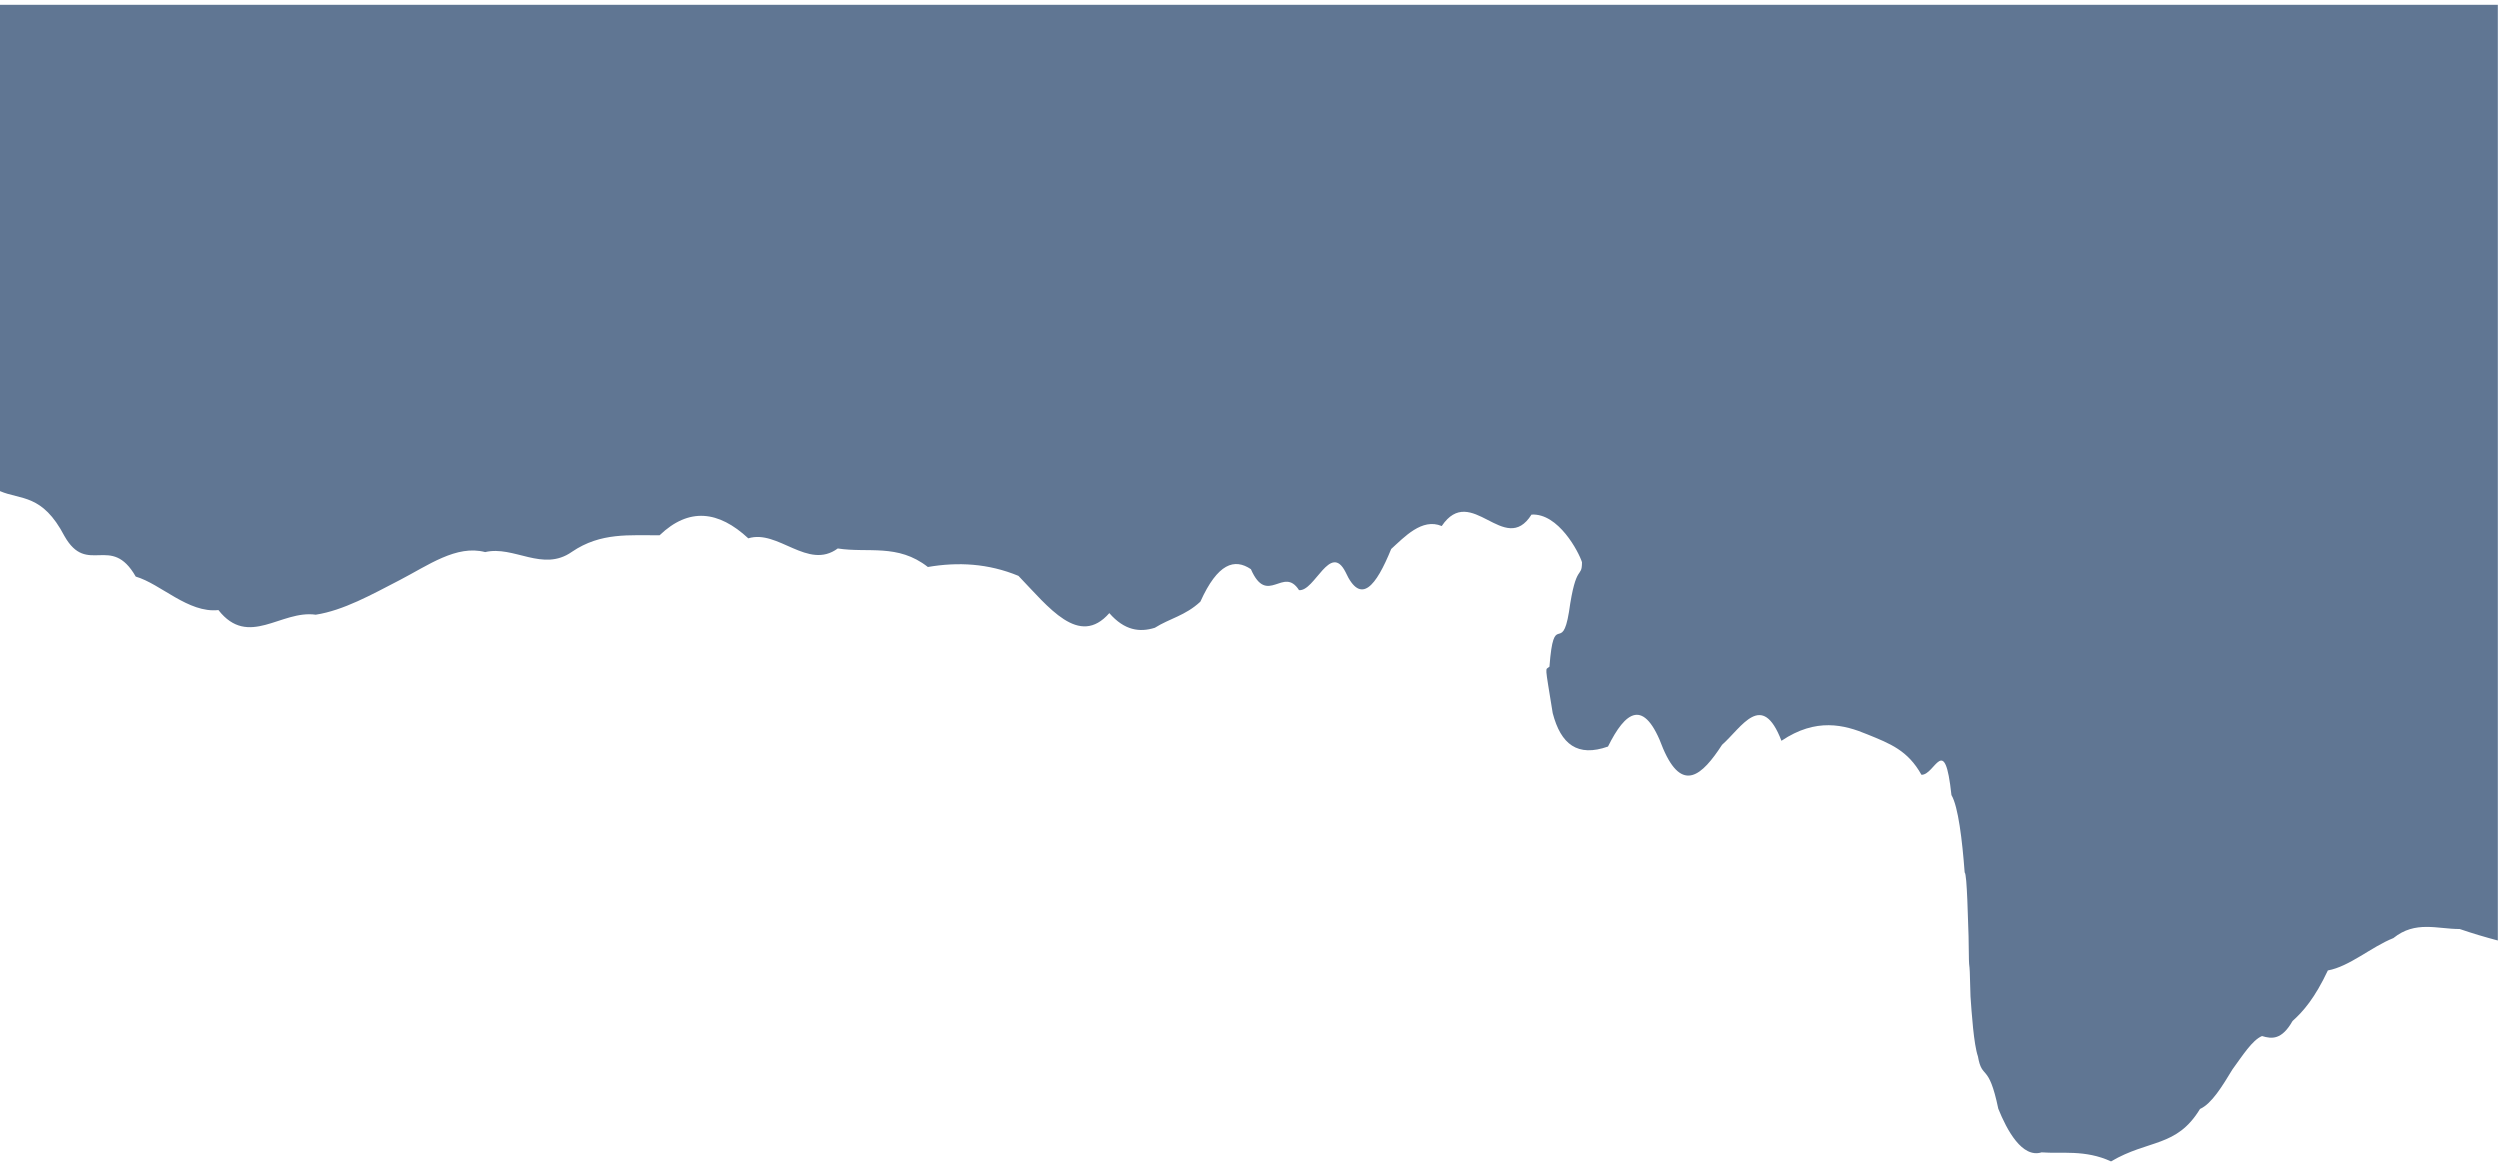<svg width="383" height="178" viewBox="0 0 383 178" fill="none" xmlns="http://www.w3.org/2000/svg">
<path d="M0 0.735V75.239C3.199 76.621 6.479 75.623 9.879 82.133C13.377 88.299 17.003 81.693 20.795 88.333C24.616 89.443 28.852 93.968 33.461 93.461C38.071 99.331 43.053 93.407 48.372 94.173C52.624 93.512 56.916 91.104 61.243 88.867C65.569 86.628 69.933 83.421 74.328 84.58C78.723 83.535 83.151 87.683 87.605 84.548C92.06 81.504 96.543 82.048 101.049 82.003C105.556 77.689 110.087 78.248 114.639 82.473C119.189 81.056 123.76 87.403 128.347 84.024C132.933 84.753 137.535 83.239 142.149 86.863C146.764 86.072 151.391 86.308 156.025 88.221C160.66 93.031 165.303 99.225 169.948 93.931C172.272 96.595 174.596 96.905 176.921 96.175C179.247 94.717 181.571 94.333 183.896 92.176C186.553 86.285 189.128 85.499 191.64 87.201C194.152 92.961 196.603 86.637 199.011 90.411C201.419 90.639 203.787 83.013 206.133 87.636C208.479 92.8 210.805 89.803 213.132 84.104C215.121 82.303 217.861 79.307 220.872 80.591C225.388 73.887 230.509 85.36 234.628 78.835C238.747 78.589 241.861 84.557 242.36 86.123C242.36 88.764 241.445 86.048 240.365 93.761C239.287 100.357 238.041 93.333 237.376 102.139C236.712 102.74 236.629 101.485 237.875 109.248C239.12 114.048 241.695 116.016 246.345 114.371C249.003 109.021 251.845 106.725 254.785 114.673C257.725 121.549 260.764 118.812 263.815 114.109C266.867 111.399 269.929 105.712 272.919 113.488C278.235 109.907 282.553 111.037 286.064 112.499C289.575 113.925 292.279 114.959 294.365 118.695C296.452 118.776 297.92 112.072 298.961 121.803C300.001 123.556 300.615 128.713 300.988 133.68C301.361 133.764 301.497 141.479 301.583 143.415C301.668 151.284 301.704 144.545 301.881 152.661C302.057 155.165 302.375 159.991 303.02 161.843C303.667 165.553 304.641 162.641 306.137 169.856C307.465 173.152 309.791 177.475 312.78 176.54C315.771 176.783 319.424 176.084 323.411 177.927C329.168 174.532 333.449 175.812 337.041 169.893C338.837 169.092 340.461 166.384 342.012 163.835C343.563 161.713 345.039 159.352 346.54 158.721C348.04 159.177 349.565 159.337 351.215 156.419C352.863 154.951 354.635 152.899 356.628 148.671C359.949 148.069 363.297 145.056 366.667 143.715C370.036 140.988 373.425 142.339 376.829 142.325C378.771 142.991 380.717 143.568 382.667 144.084V0.735H0Z" fill="#607693"/>
</svg>
